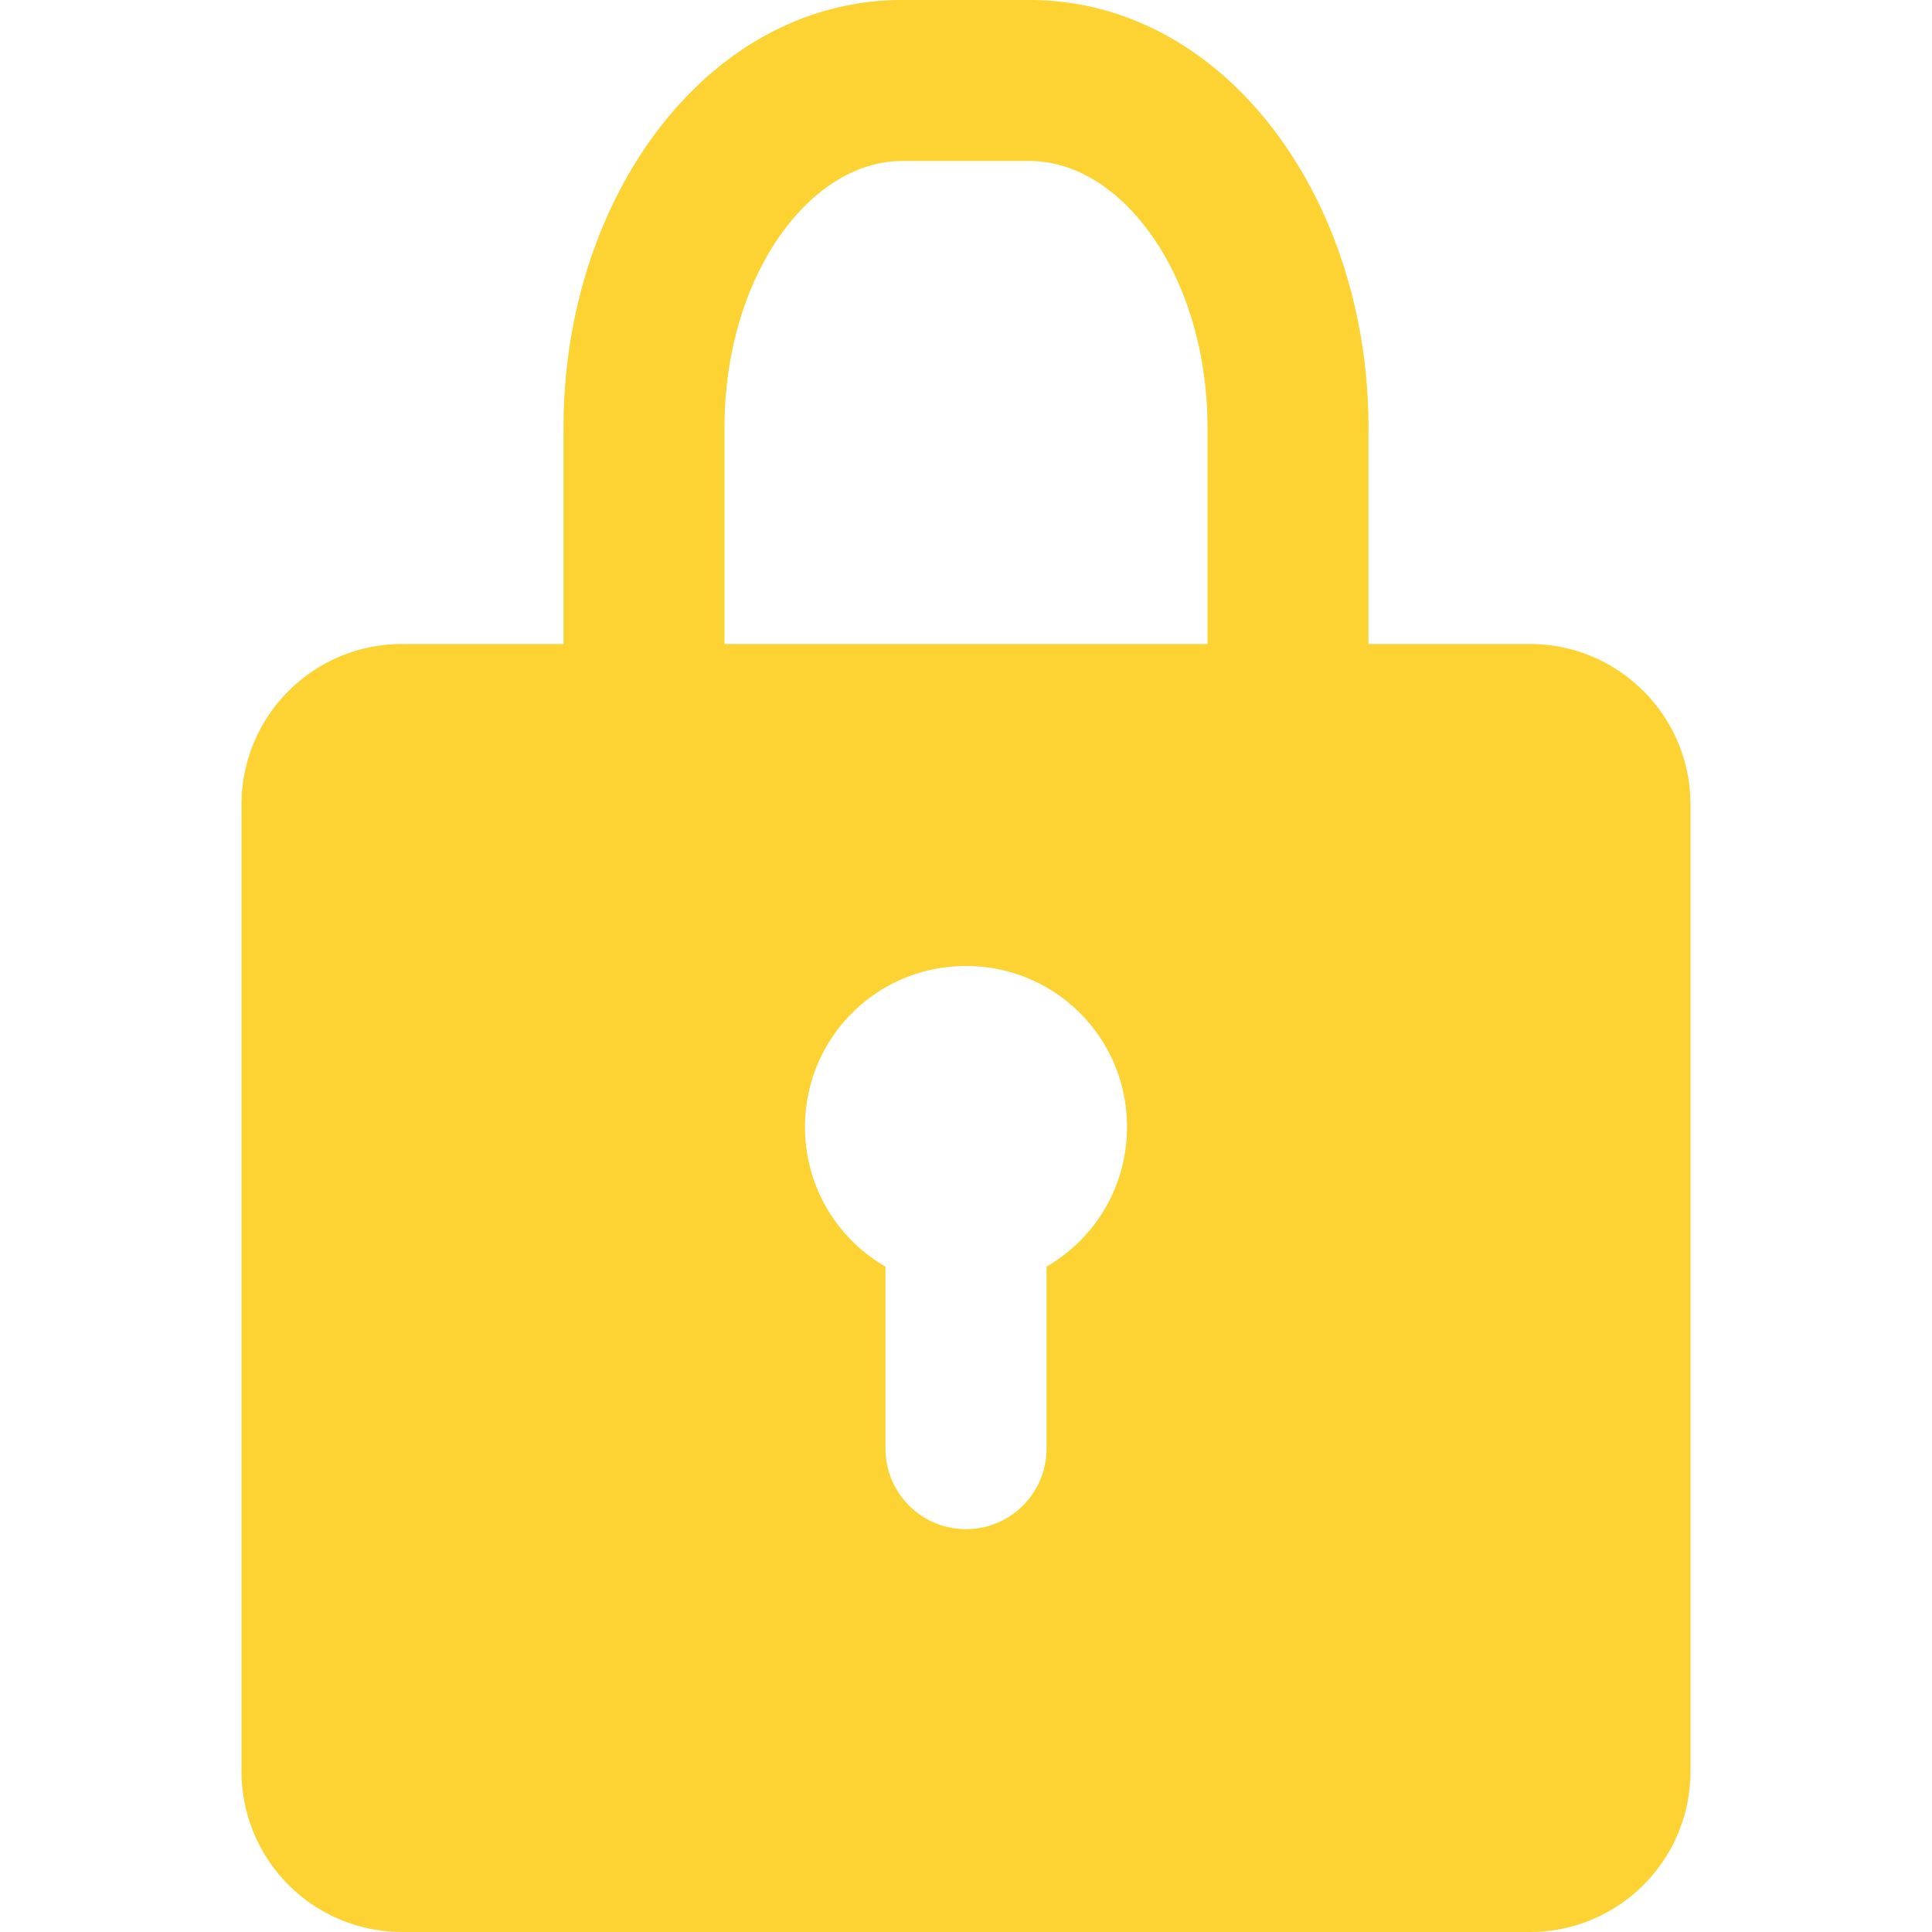 <svg t="1712894007994" class="icon" viewBox="0 0 1024 1024" version="1.1" xmlns="http://www.w3.org/2000/svg" p-id="9812" width="200" height="200"><path d="M298.667 341.333V226.773C298.667 103.68 375.68 0 478.208 0h67.584C648.192 0 725.333 103.808 725.333 226.773V341.333h85.547C857.899 341.333 896 379.52 896 426.411v512.512A85.077 85.077 0 0 1 810.88 1024H213.12A85.163 85.163 0 0 1 128 938.923V426.411C128 379.435 166.101 341.333 213.12 341.333H298.667z m85.333 0h256V226.773C640 146.347 594.603 85.333 545.792 85.333h-67.584C429.227 85.333 384 146.261 384 226.773V341.333z m170.667 329.984c25.6-14.72 42.667-42.325 42.667-73.984 0-47.445-38.187-85.333-85.333-85.333-47.445 0-85.333 38.187-85.333 85.333 0 31.787 17.152 59.307 42.667 73.984v96.299a42.667 42.667 0 1 0 85.333 0.427v-96.725z" fill="#fdd333" p-id="9813"></path></svg>